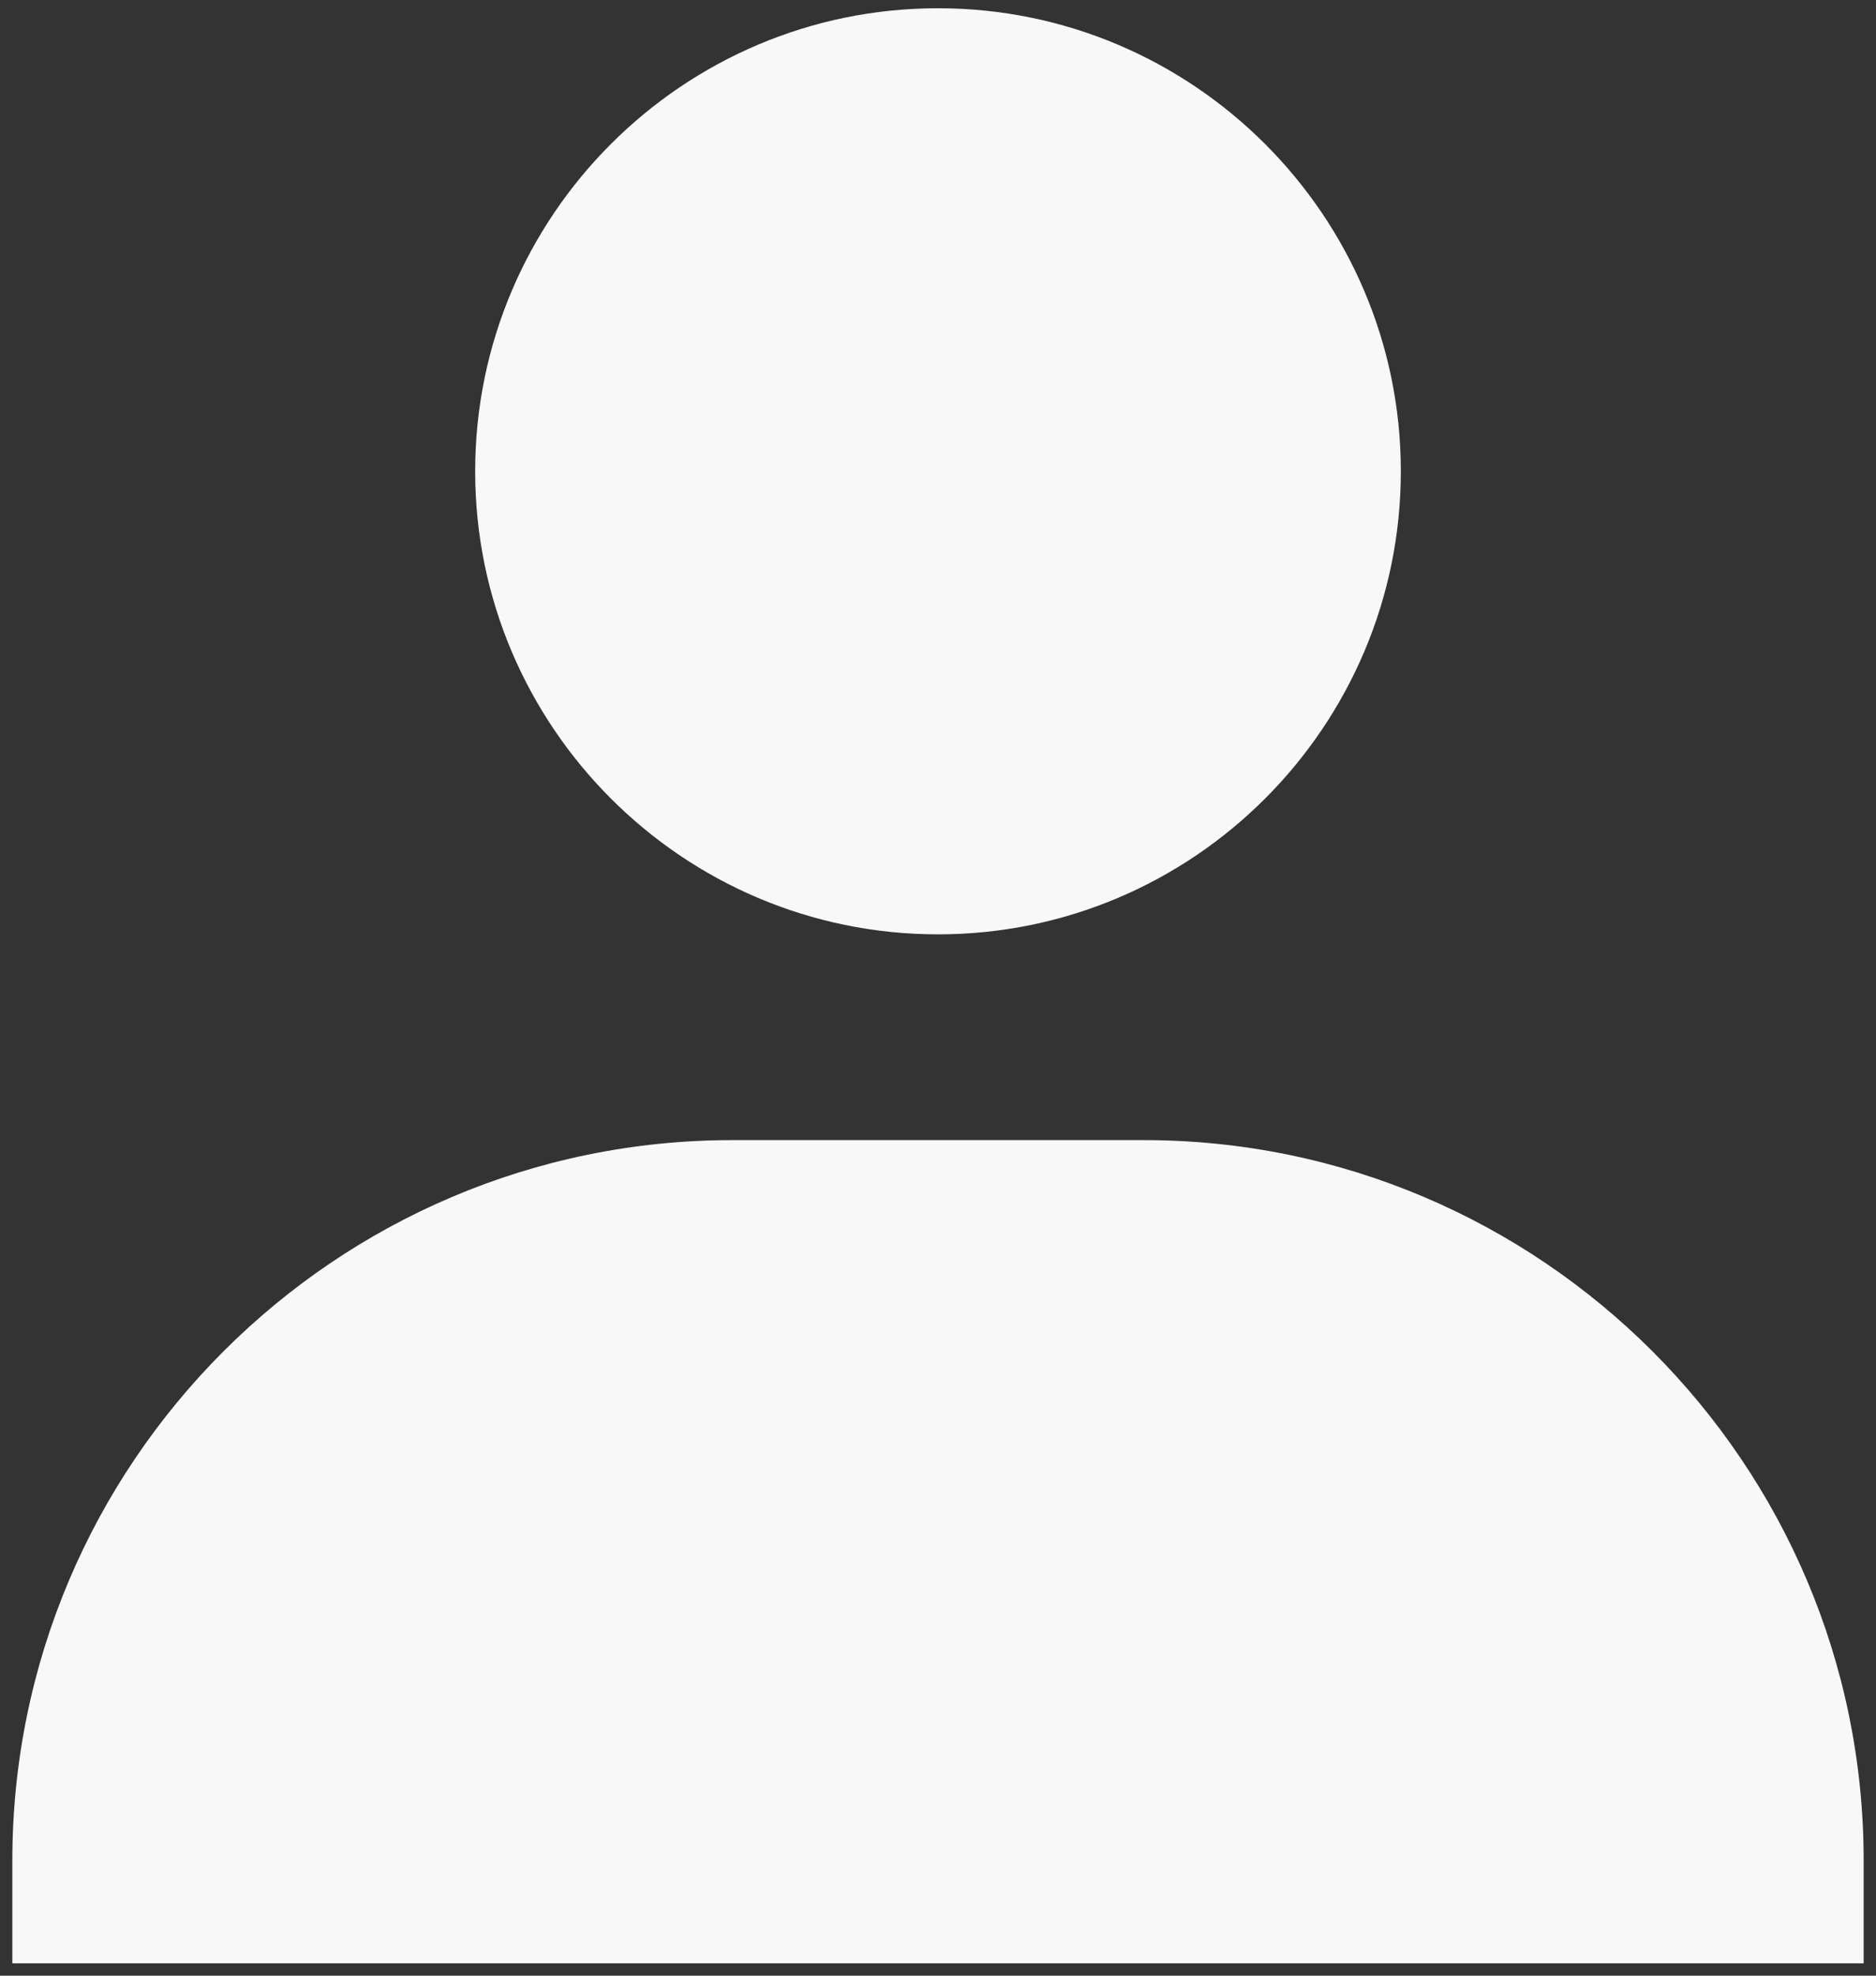 <svg width="38" height="40" viewBox="0 0 38 40" fill="none" xmlns="http://www.w3.org/2000/svg">
<rect x="0" y="0" width="38" height="40" fill="#333333" stroke="none"/>
<path d="M9.625 9.542C9.625 14.71 13.831 18.917 19 18.917C24.169 18.917 28.375 14.71 28.375 9.542C28.375 4.373 24.169 0.167 19 0.167C13.831 0.167 9.625 4.373 9.625 9.542ZM35.667 39.75H37.75V37.667C37.75 29.627 31.206 23.083 23.167 23.083H14.833C6.792 23.083 0.25 29.627 0.25 37.667V39.75H35.667Z" fill="#F8F8F8"/>
</svg>
